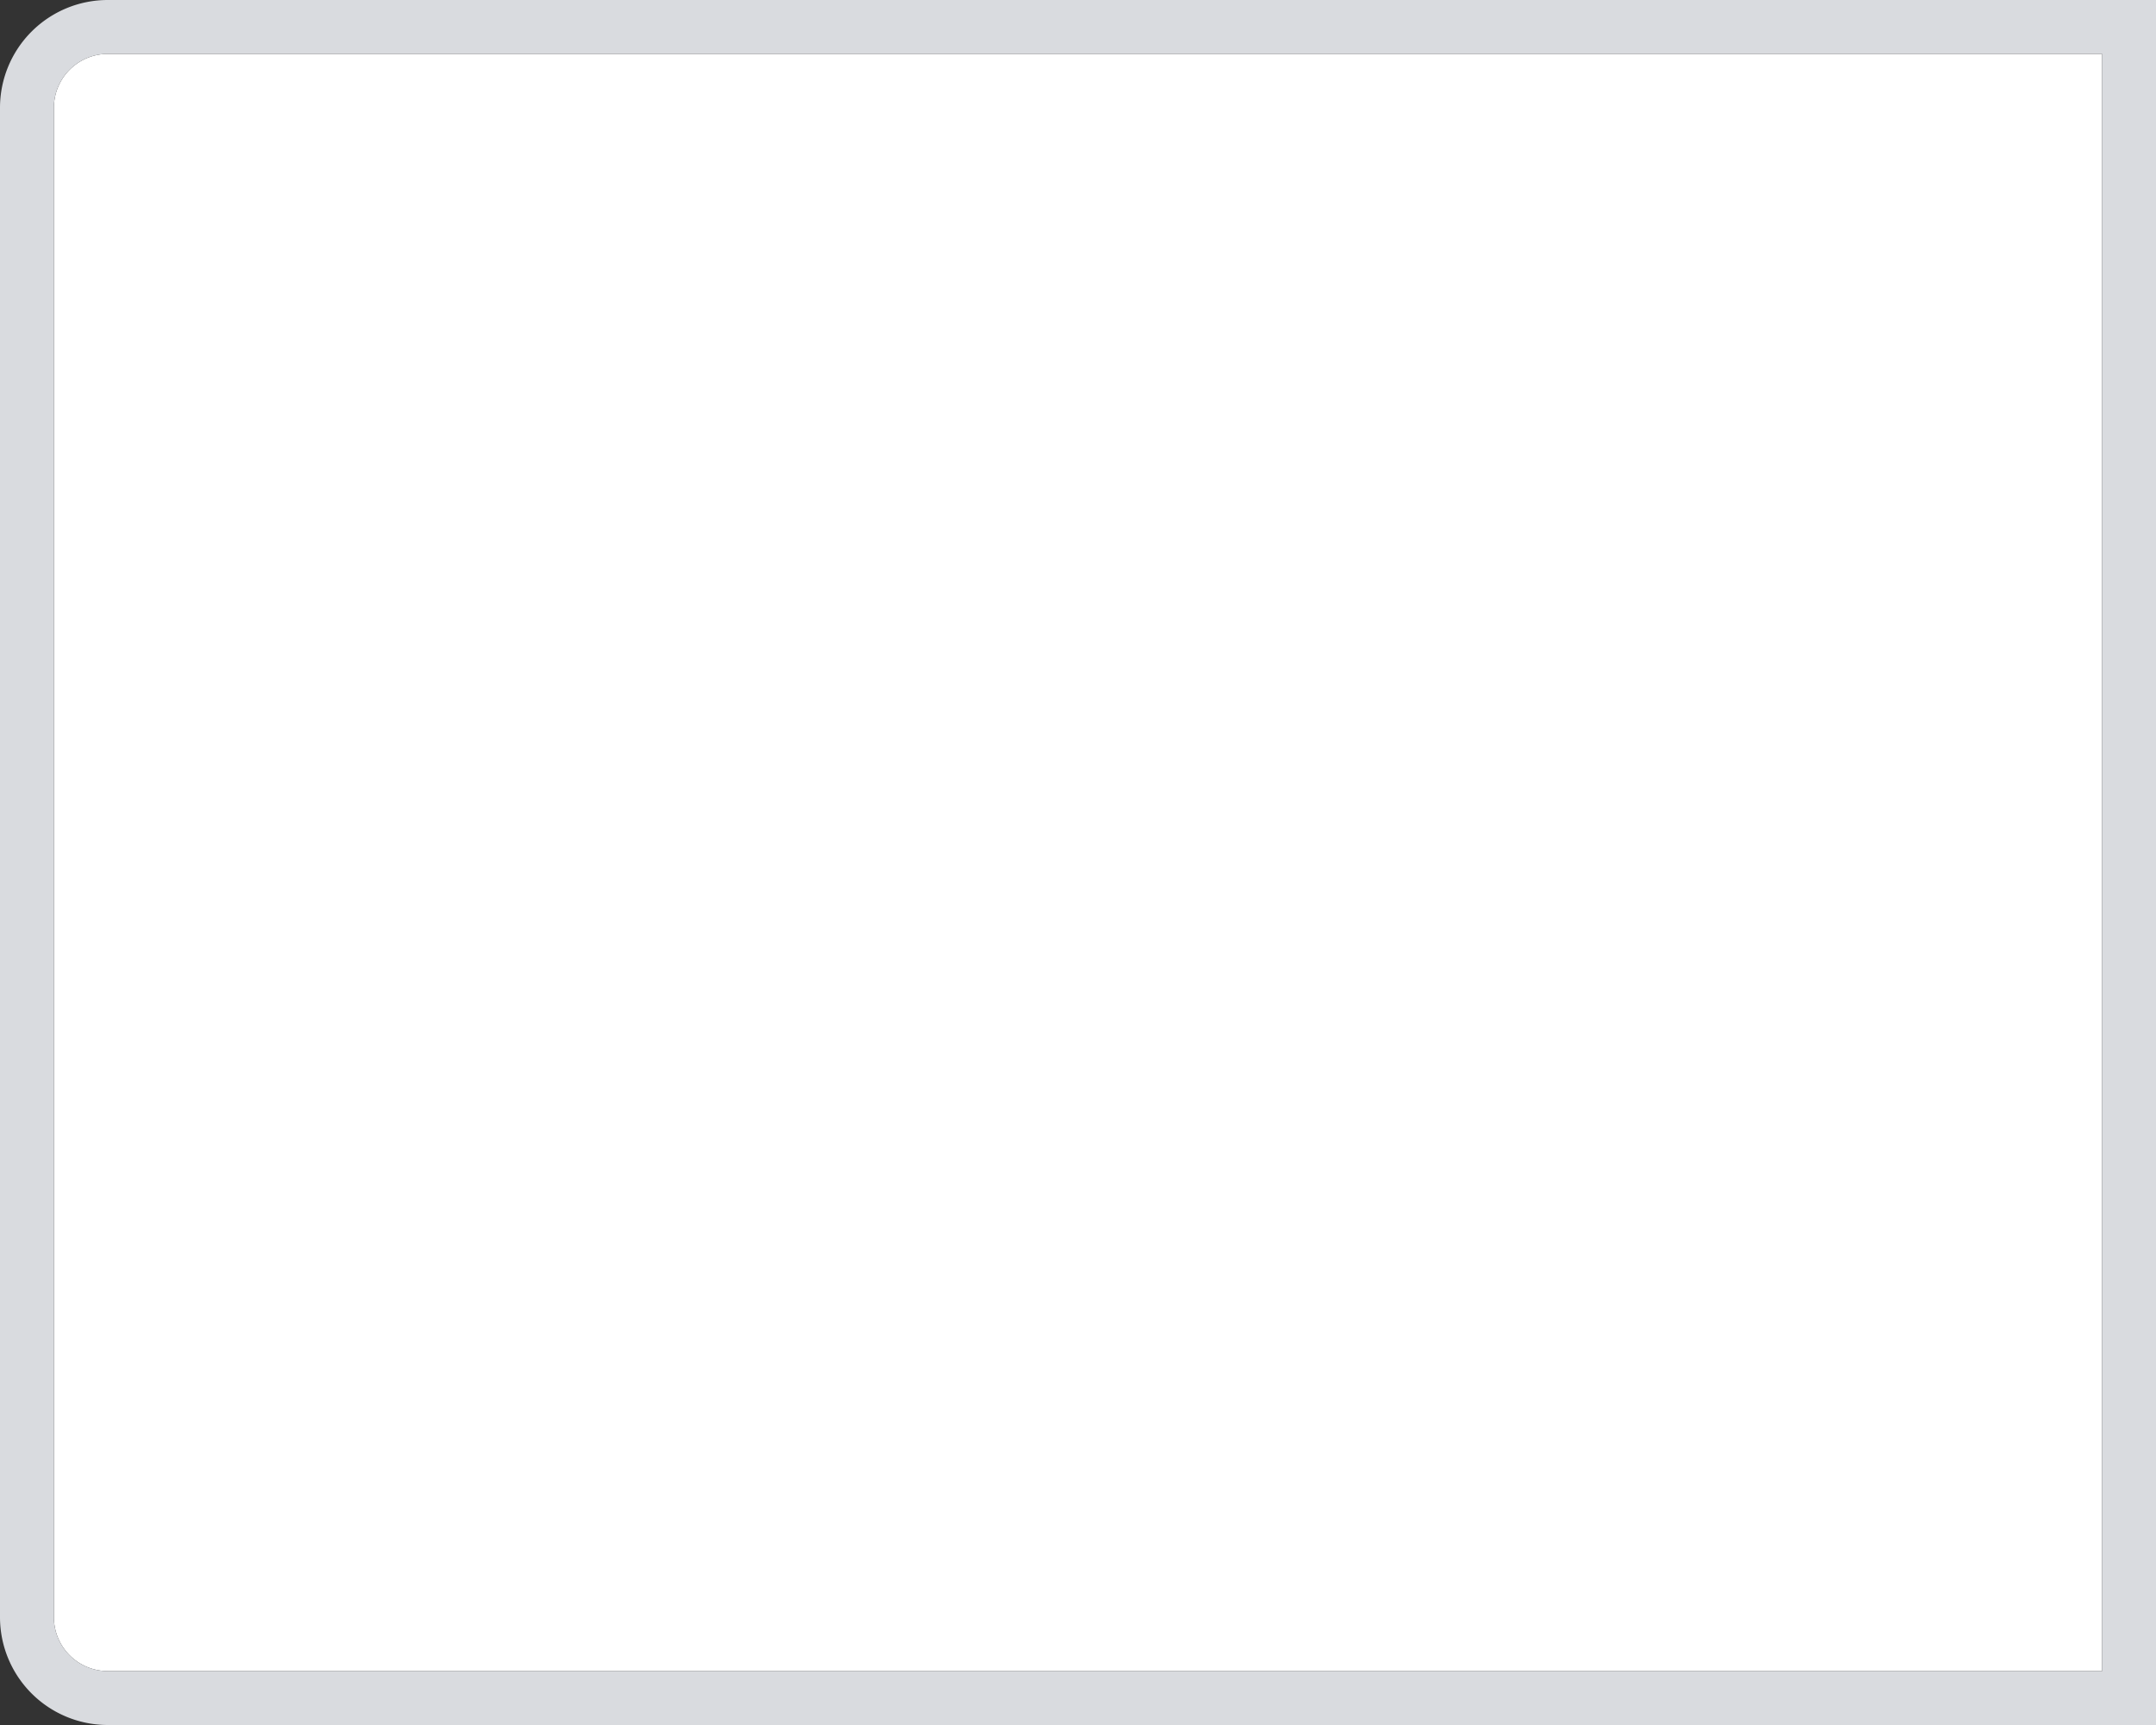 ﻿<?xml version="1.0" encoding="utf-8"?>
<svg version="1.1" xmlns:xlink="http://www.w3.org/1999/xlink" width="40px" height="32px" xmlns="http://www.w3.org/2000/svg">
  <rect width="100%" height="100%" fill="#333333" stroke="none"/>
  <g transform="matrix(1 0 0 1 -518 -64 )">
    <path d="M 519 66  A 1 1 0 0 1 520 65 L 557 65  L 557 95  L 520 95  A 1 1 0 0 1 519 94 L 519 66  Z " fill-rule="nonzero" fill="#ffffff" stroke="none" />
    <path d="M 518.5 66  A 1.5 1.5 0 0 1 520 64.5 L 557.5 64.5  L 557.5 95.5  L 520 95.5  A 1.5 1.5 0 0 1 518.5 94 L 518.5 66  Z " stroke-width="1" stroke="#dadce0" fill="none" stroke-opacity="0.996" />
  </g>
</svg>